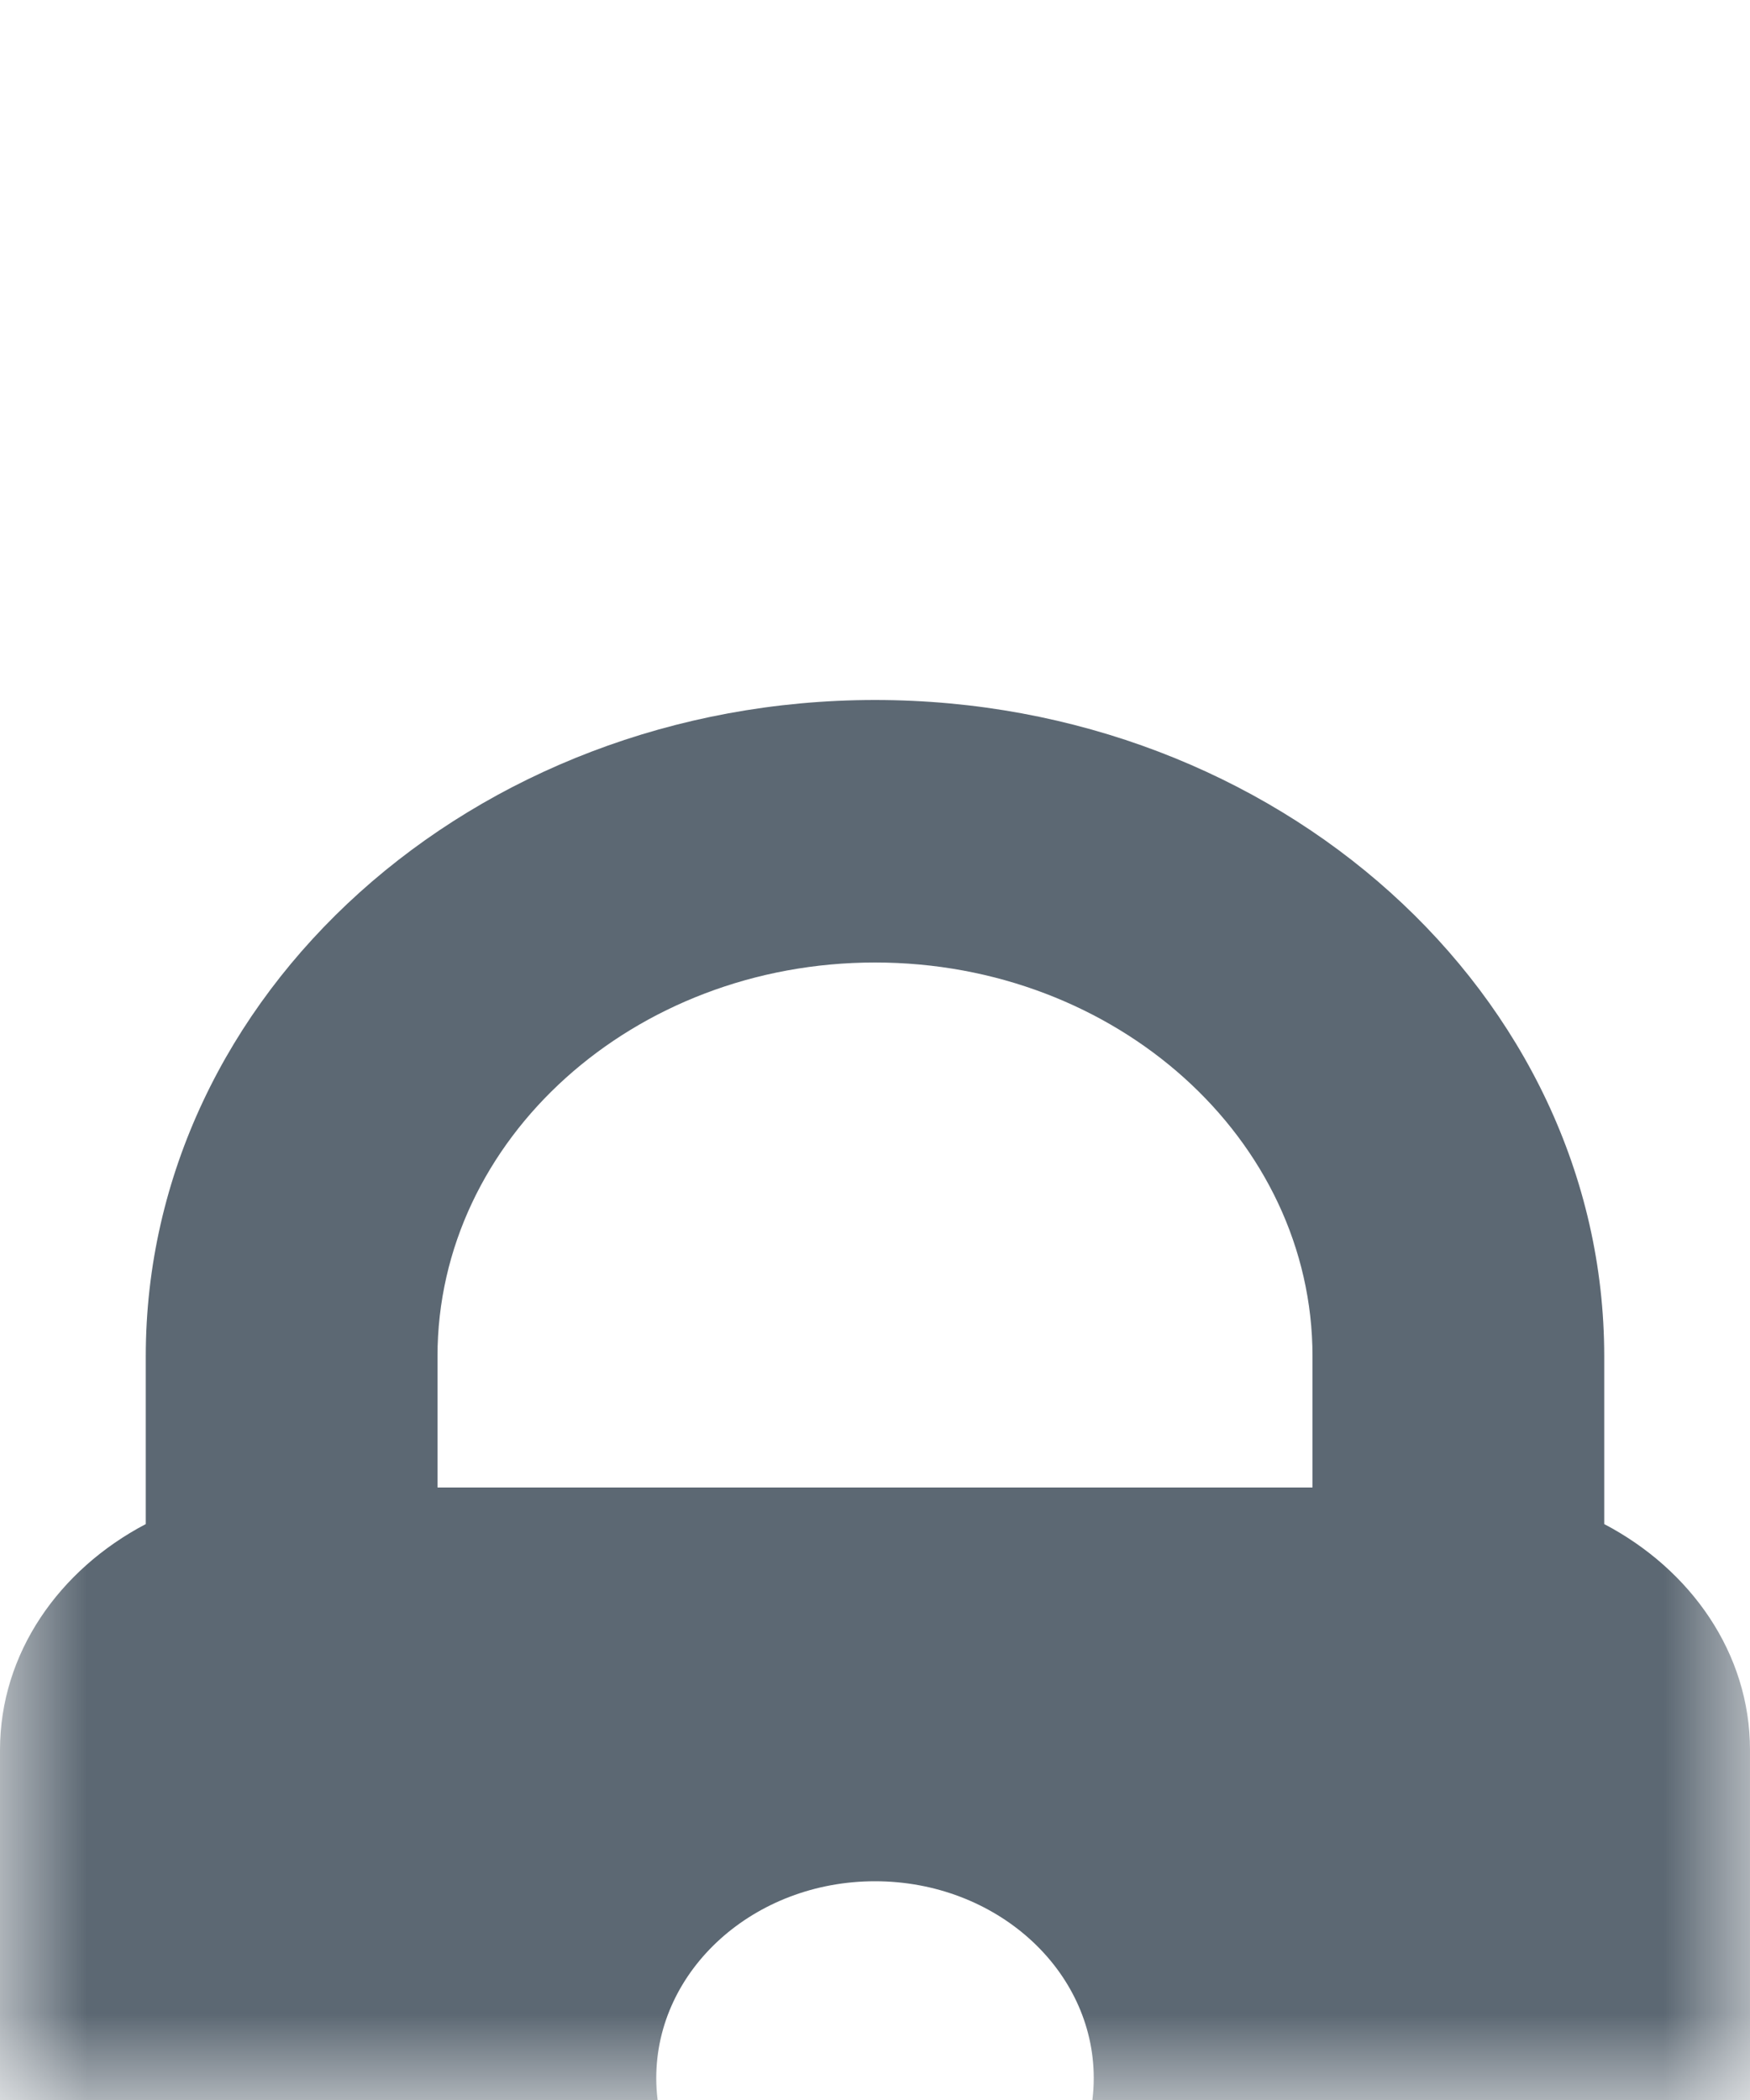 <svg width="10" height="12" viewBox="0 0 10 12" fill="none" xmlns="http://www.w3.org/2000/svg">
<mask id="mask0" mask-type="alpha" maskUnits="userSpaceOnUse" x="0" y="0" width="10" height="12">
<path fill-rule="evenodd" clip-rule="evenodd" d="M0 0H10V12H0V0Z" fill="white"/>
</mask>
<g mask="url(#mask0)">
<g filter="url(#filter0_d)">
<path fill-rule="evenodd" clip-rule="evenodd" d="M9.167 4.709V3.75C9.167 1.682 7.297 0 5 0C2.703 0 0.833 1.682 0.833 3.75V4.709C0.338 4.969 0 5.447 0 6V10.5C0 11.327 0.747 12 1.667 12H8.333C9.253 12 10 11.327 10 10.5V6C10 5.447 9.662 4.969 9.167 4.709ZM5 1.5C6.379 1.5 7.5 2.509 7.5 3.75V4.5H2.5V3.75C2.5 2.509 3.621 1.5 5 1.5ZM5.833 8.708V9.75H4.167V8.708C3.913 8.502 3.75 8.207 3.75 7.875C3.75 7.254 4.31 6.75 5 6.75C5.69 6.75 6.25 7.254 6.25 7.875C6.25 8.207 6.087 8.502 5.833 8.708Z" fill="#5c6873"/>
</g>
</g>
<defs>
<filter id="filter0_d" x="-4" y="0" width="18" height="20" filterUnits="userSpaceOnUse" color-interpolation-filters="sRGB">
<feFlood flood-opacity="0" result="BackgroundImageFix"/>
<feColorMatrix in="SourceAlpha" type="matrix" values="0 0 0 0 0 0 0 0 0 0 0 0 0 0 0 0 0 0 127 0"/>
<feOffset dy="4"/>
<feGaussianBlur stdDeviation="2"/>
<feColorMatrix type="matrix" values="0 0 0 0 0 0 0 0 0 0 0 0 0 0 0 0 0 0 0.25 0"/>
<feBlend mode="normal" in2="BackgroundImageFix" result="effect1_dropShadow"/>
<feBlend mode="normal" in="SourceGraphic" in2="effect1_dropShadow" result="shape"/>
</filter>
</defs>
</svg>
